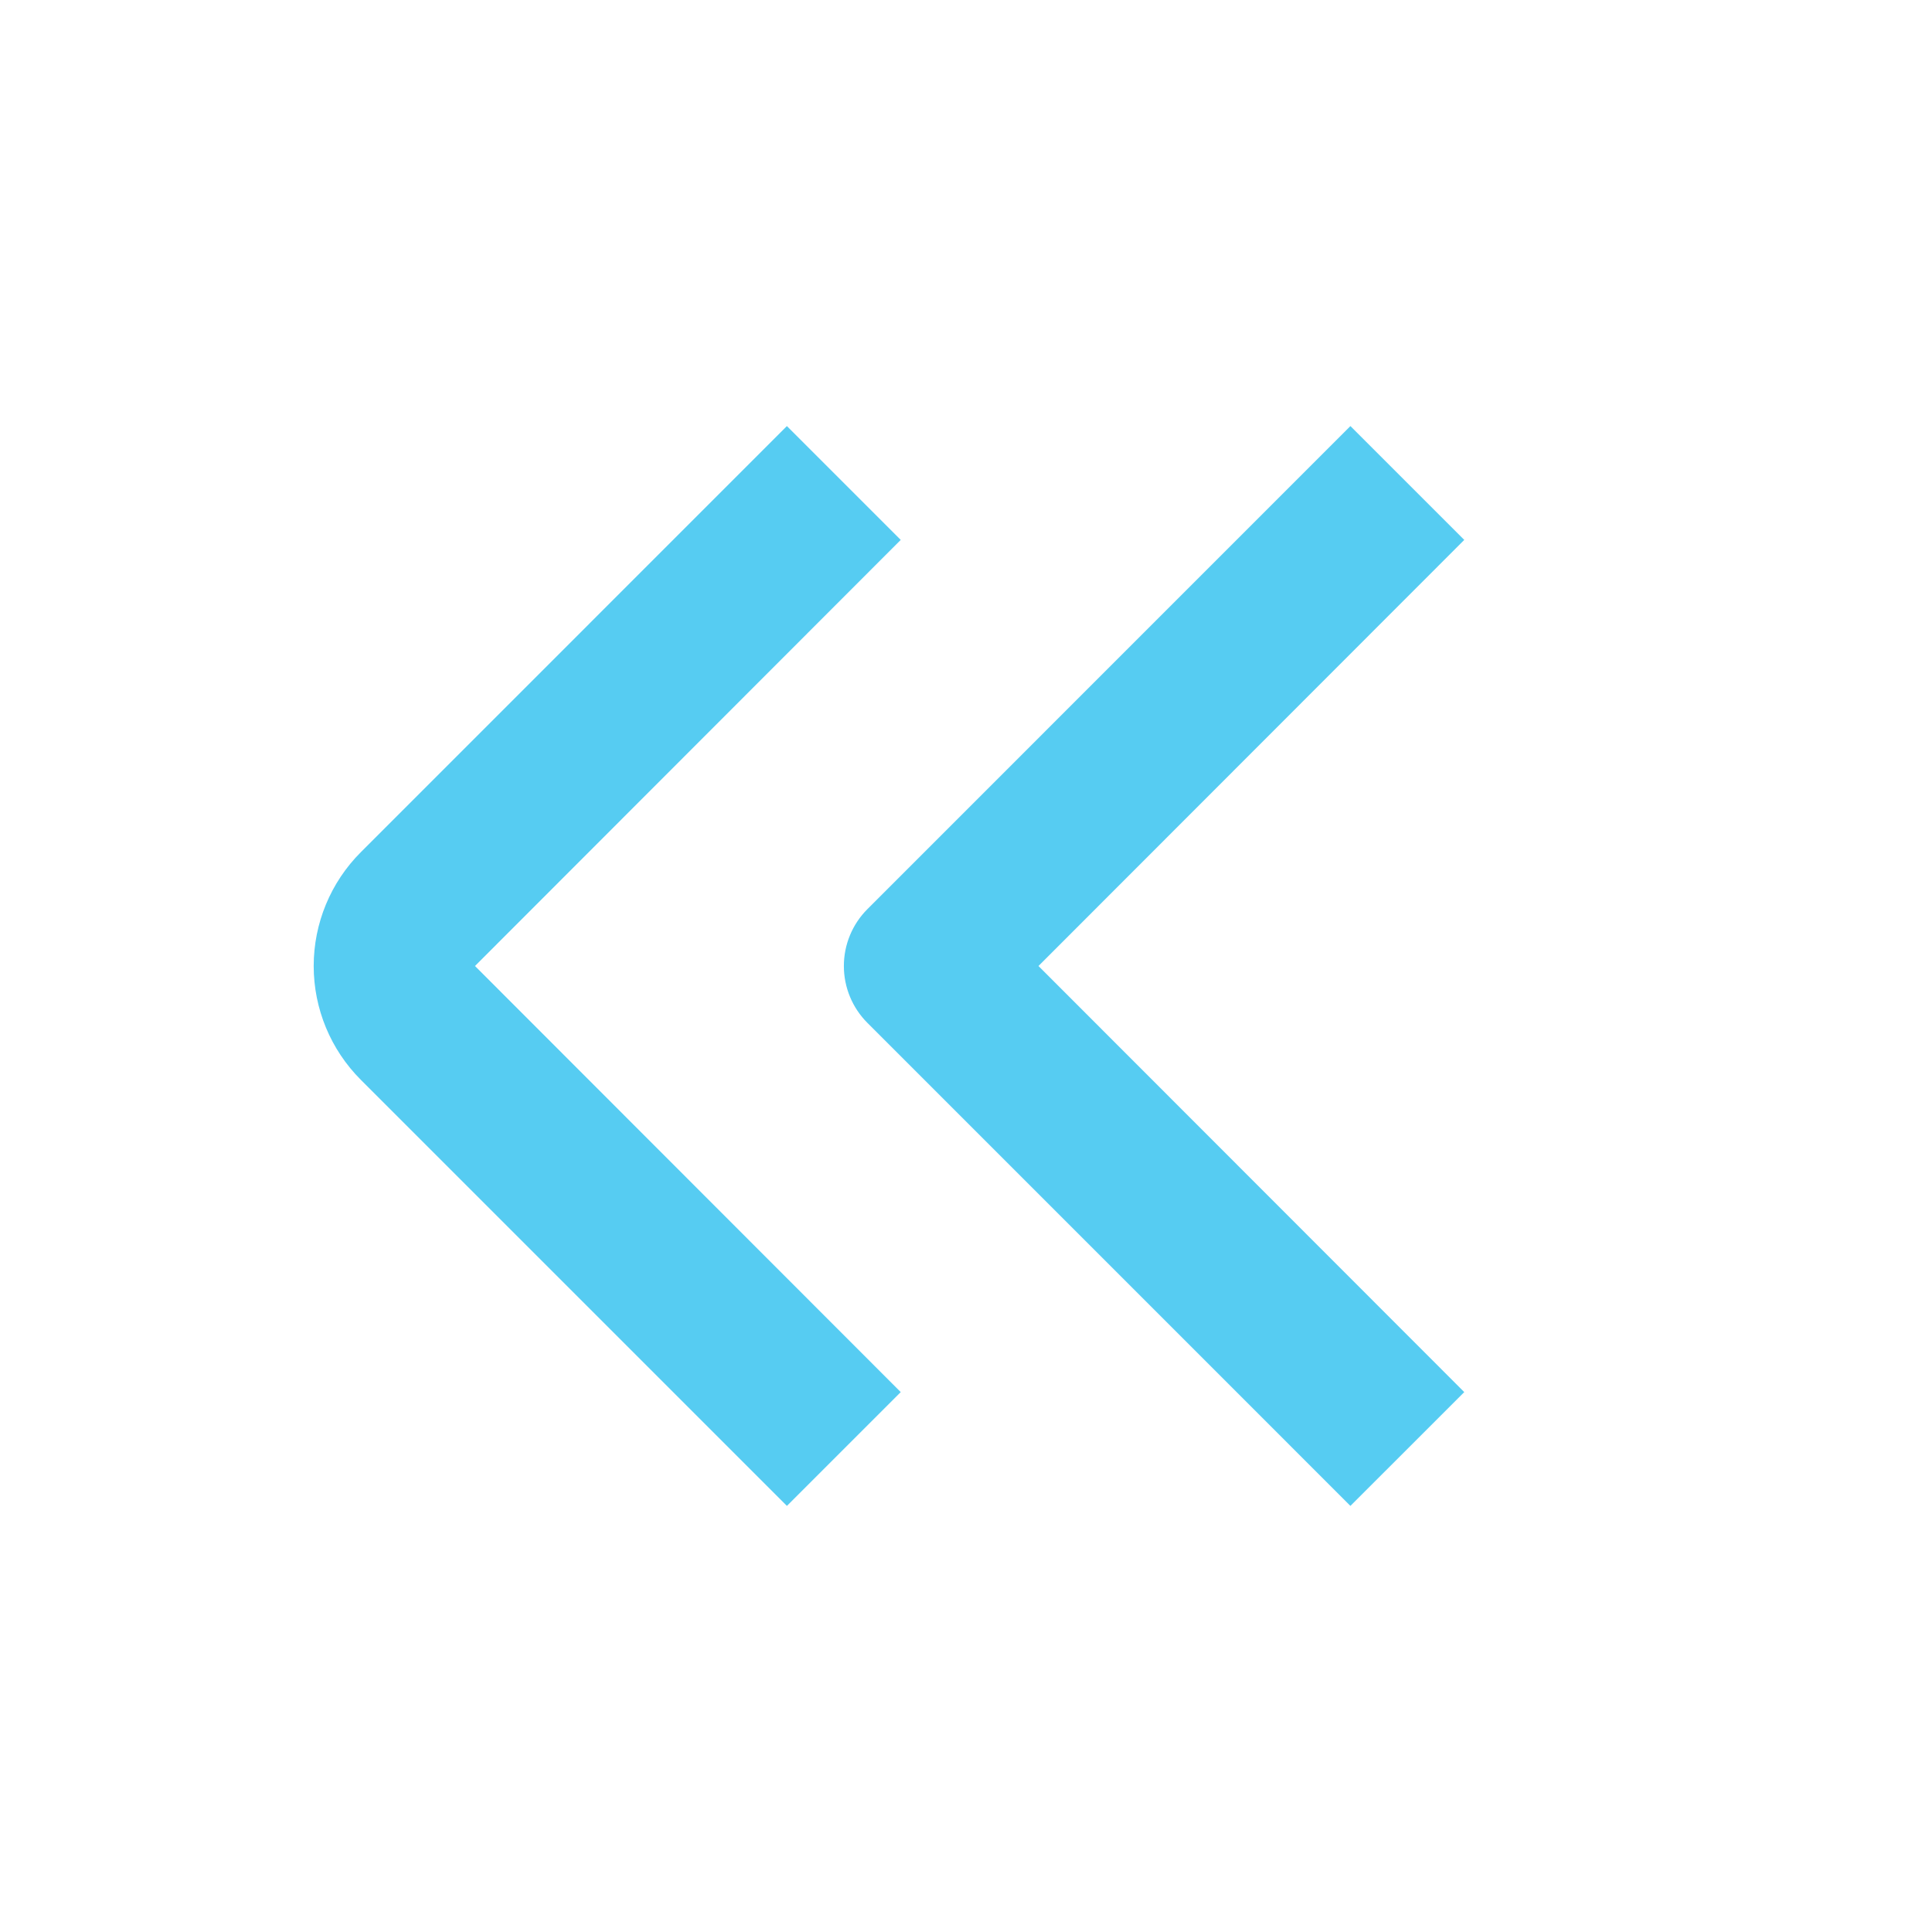 <svg width="60" height="60" viewBox="0 0 60 60" fill="none" xmlns="http://www.w3.org/2000/svg">
<path d="M27.973 16.767L24.438 13.232L11.206 26.465C10.268 27.403 9.742 28.674 9.742 30C9.742 31.326 10.268 32.597 11.206 33.535L24.438 46.767L27.973 43.233L14.751 30L27.973 16.767Z" fill="#56CCF2"/>
<path d="M45.474 16.767L41.938 13.232L26.939 28.233C26.47 28.701 26.207 29.337 26.207 30C26.207 30.663 26.47 31.299 26.939 31.767L41.938 46.767L45.474 43.233L32.251 30L45.474 16.767Z" fill="#56CCF2"/>
</svg>
